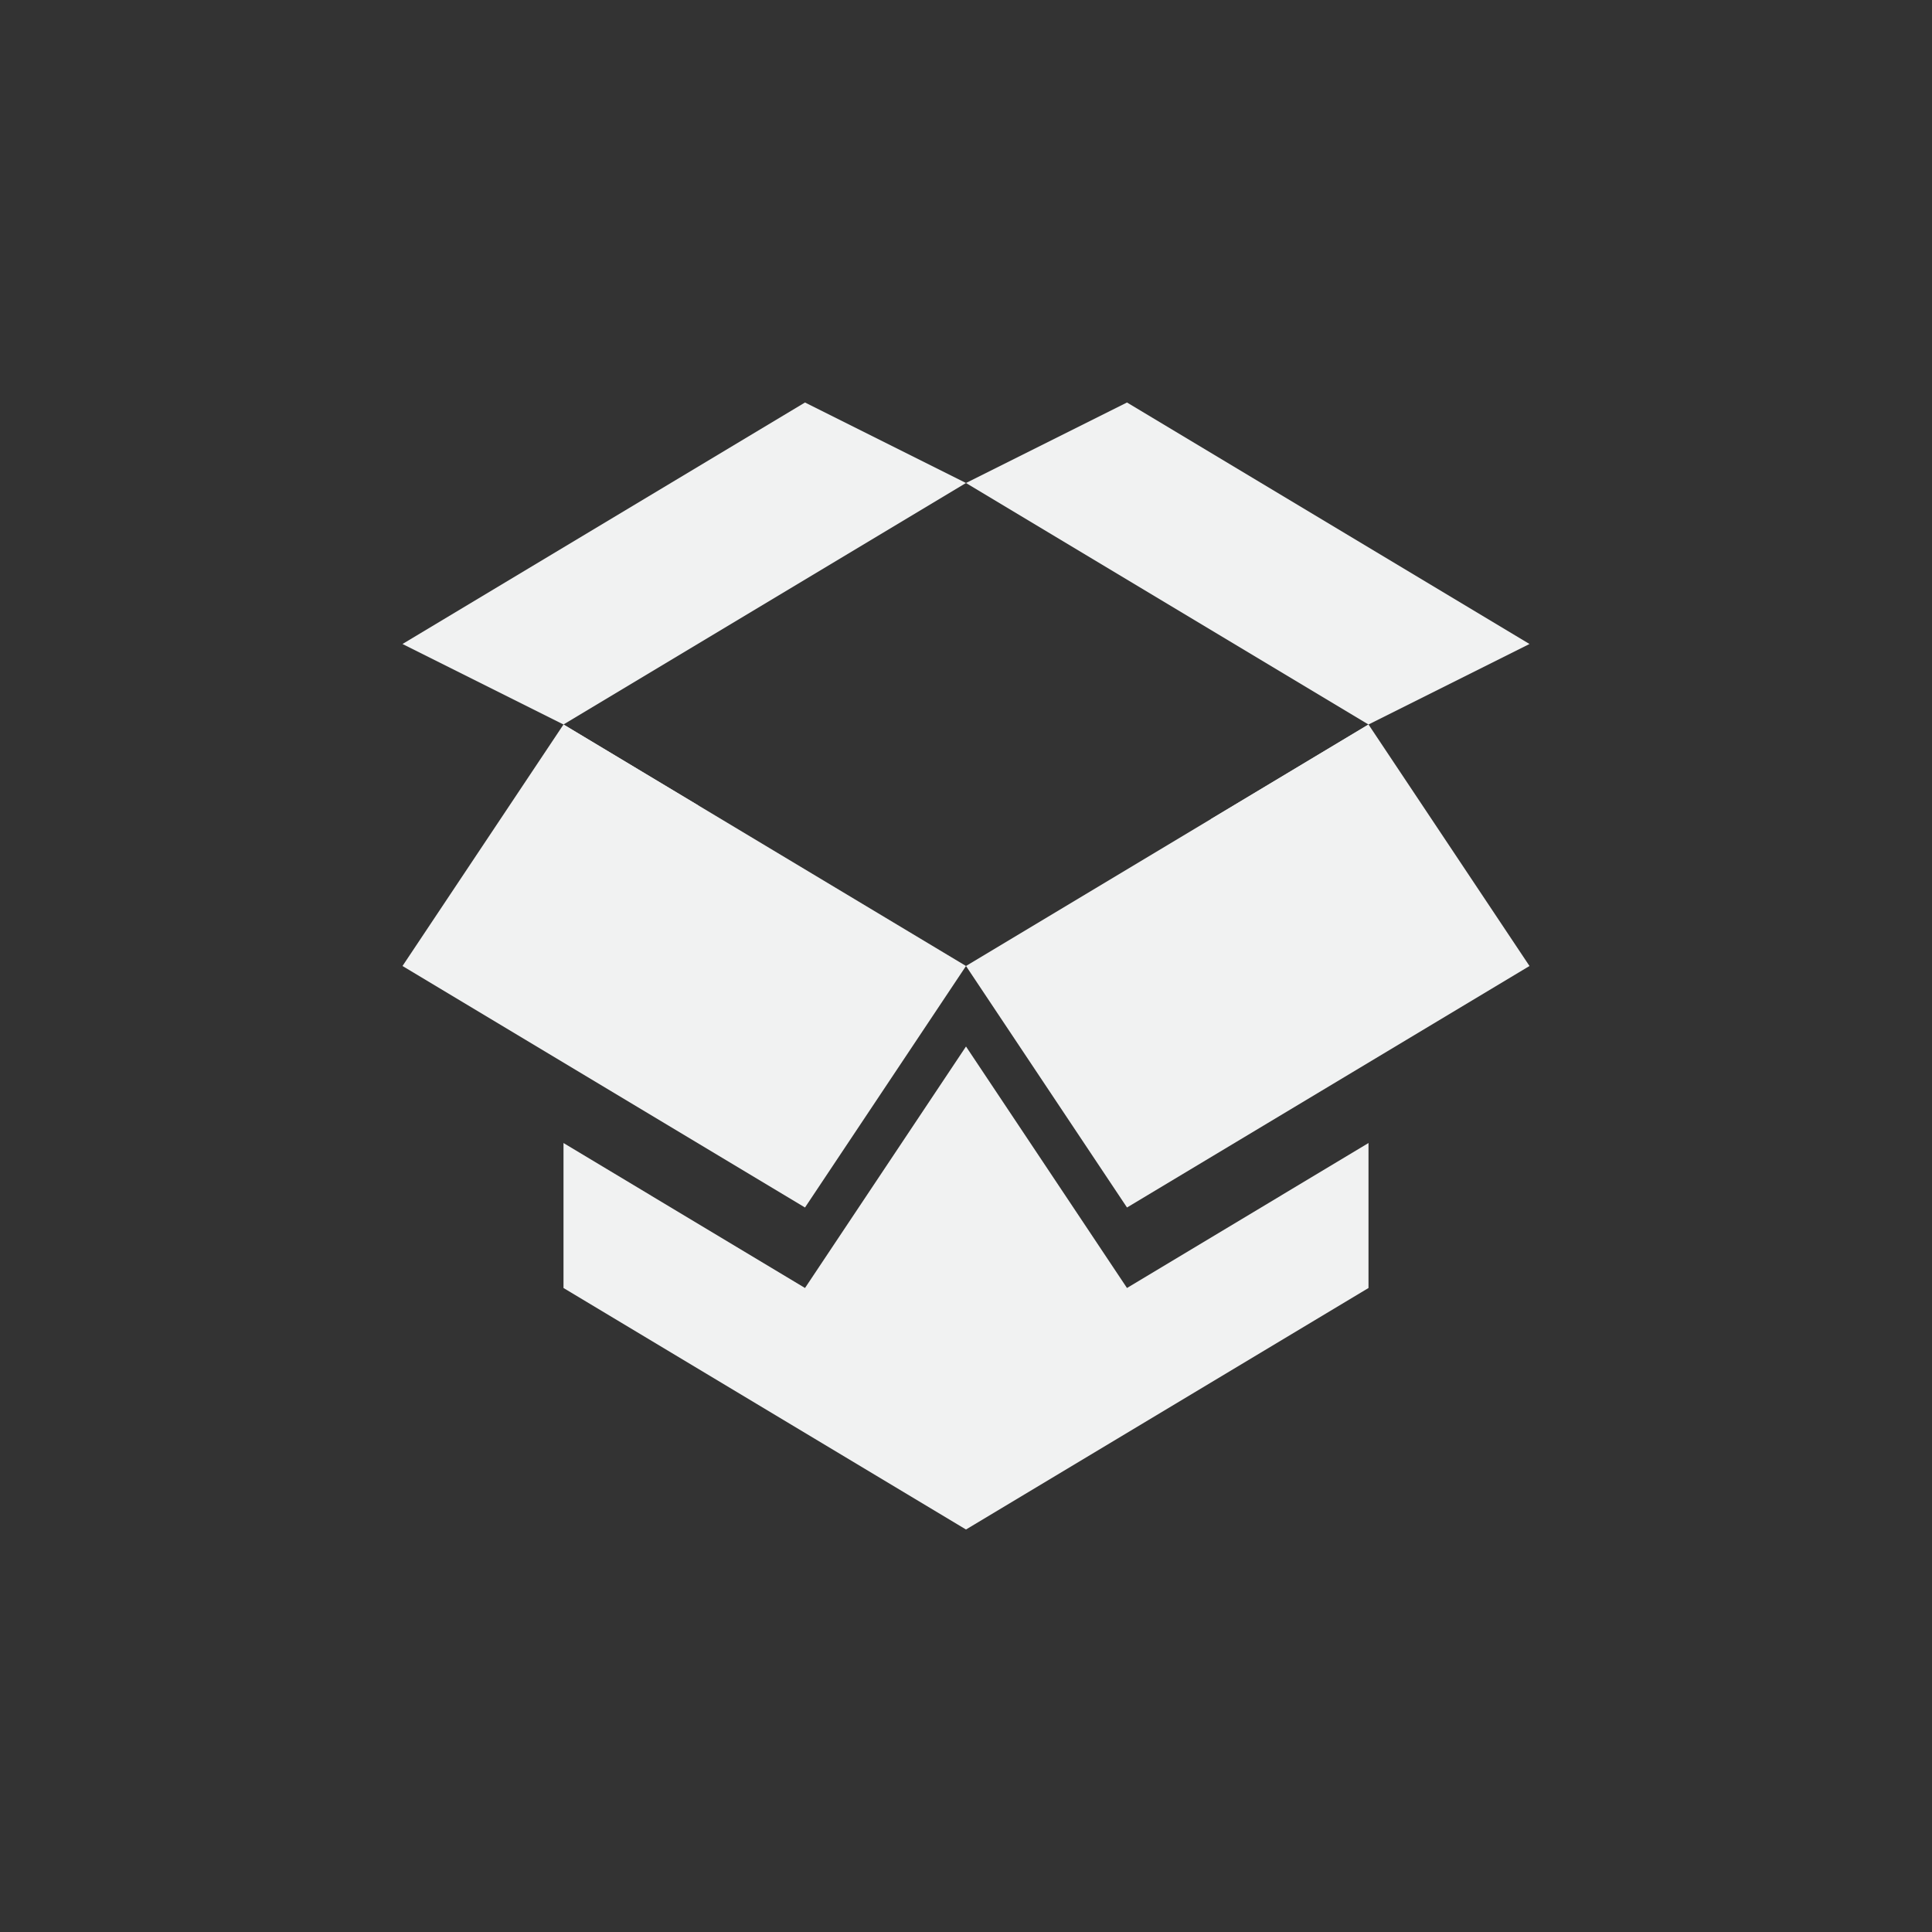 <!--Part of Monotone: https://github.com/sixsixfive/Monotone, released under cc-by-sa_v4-->
<svg xmlns="http://www.w3.org/2000/svg" viewBox="-4 -4 24 24" width="48" height="48">
    <rect x="-4" y="-4" width="24" height="24" fill="#333333" stroke="none"/>
    <g fill="#f1f2f2">
        <path d="M3 5v1c.433.26 1.037.172 1.678.008L3 5zm10 0l-1.959 1.176c.724.078 1.439.136 1.959-.176V5zM8 9l-2 3-3-1.801V12l5 3 5-3v-1.801L10 12 8 9z"/>
        <path d="M8 8l-2 3-5-3 2-3zm0-6l2-1 5 3-2 1zm0 6l2 3 5-3-2-3zM1 4l2 1 5-3-2-1z"/>
    </g>
</svg>
